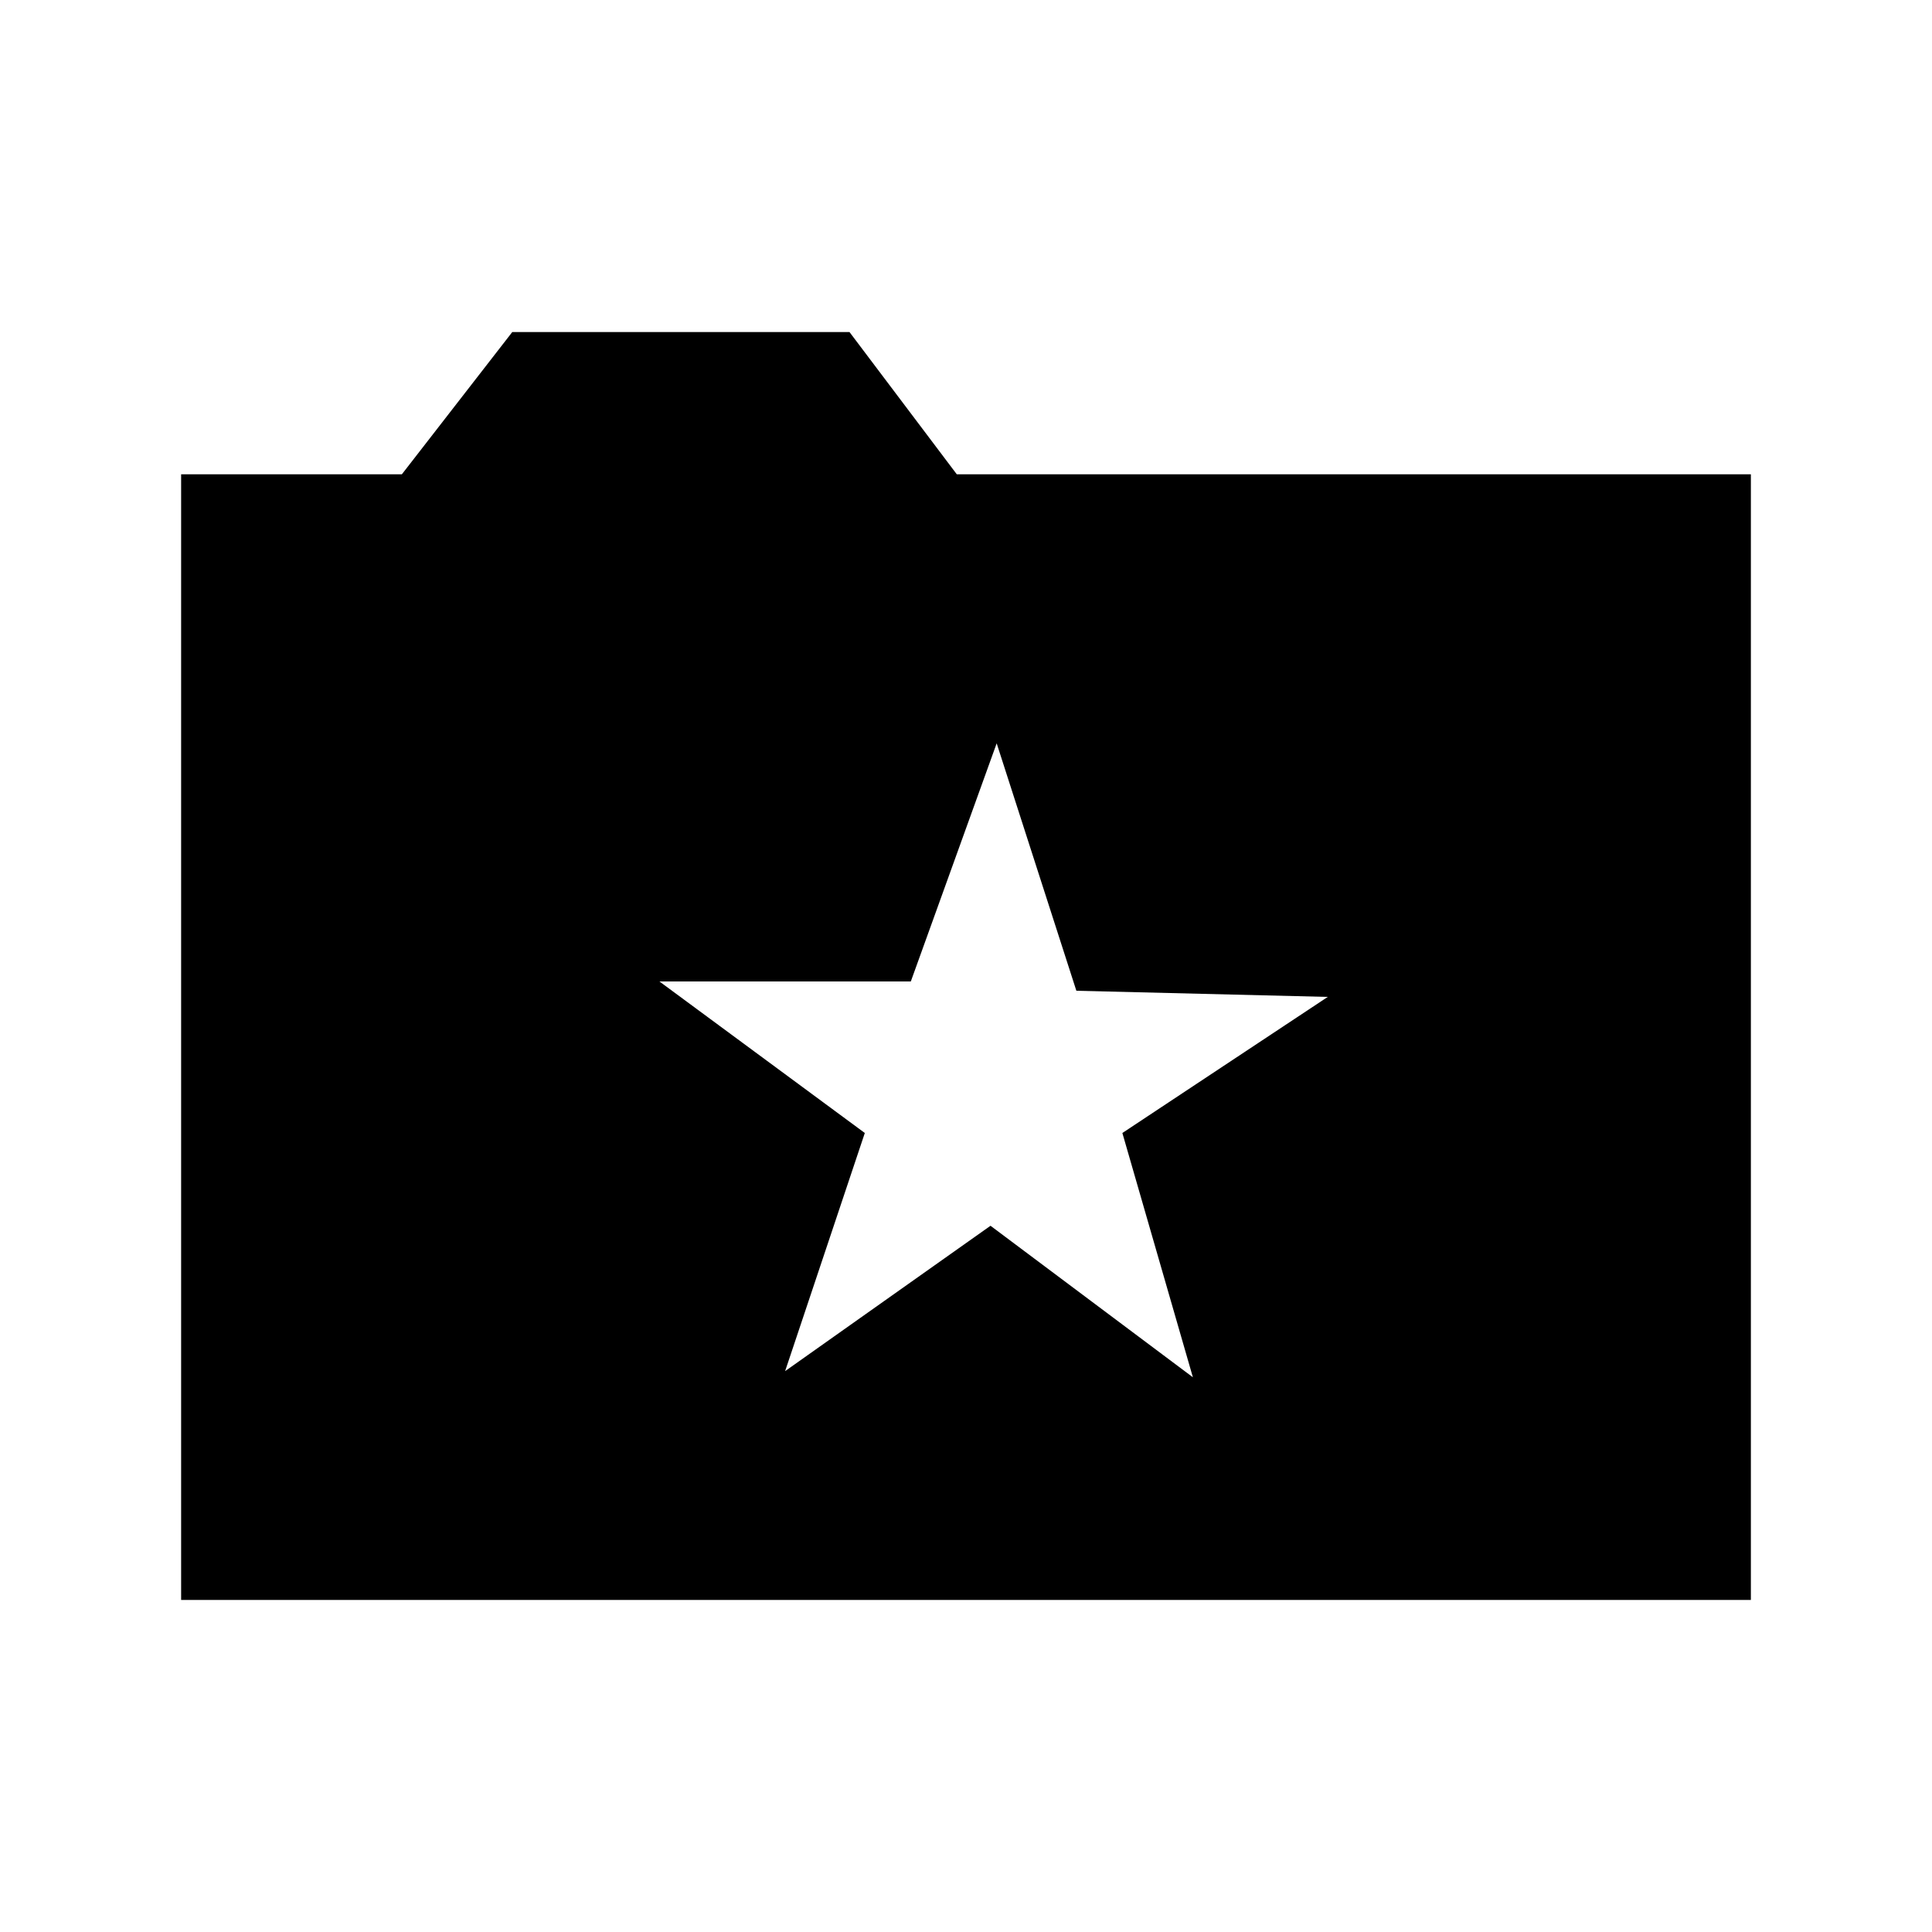 <?xml version="1.0" encoding="UTF-8"?>
<svg width="64px" height="64px" viewBox="0 0 64 64" version="1.1" xmlns="http://www.w3.org/2000/svg" xmlns:xlink="http://www.w3.org/1999/xlink">
    <!-- Generator: Sketch 52.6 (67491) - http://www.bohemiancoding.com/sketch -->
    <title>folder-special</title>
    <desc>Created with Sketch.</desc>
    <g id="folder-special" stroke="none" stroke-width="1" fill="none" fill-rule="evenodd">
        <g id="icon-folder-special" transform="translate(6, 11)" fill="#000000" fill-rule="nonzero">
            <path d="M25.695,4.712 L22.141,0 L10.969,0 L7.312,4.712 L0,4.712 L0,42 L52,42 L52,4.712 L25.695,4.712 Z M33.516,34.624 L26.812,29.605 L20.008,34.42 L22.648,26.532 L15.844,21.512 L24.172,21.512 L27.016,13.624 L29.656,21.82 L37.984,22.024 L31.18,26.532 L33.516,34.624 Z" id="Shape"></path>
        </g>
    </g>
</svg>